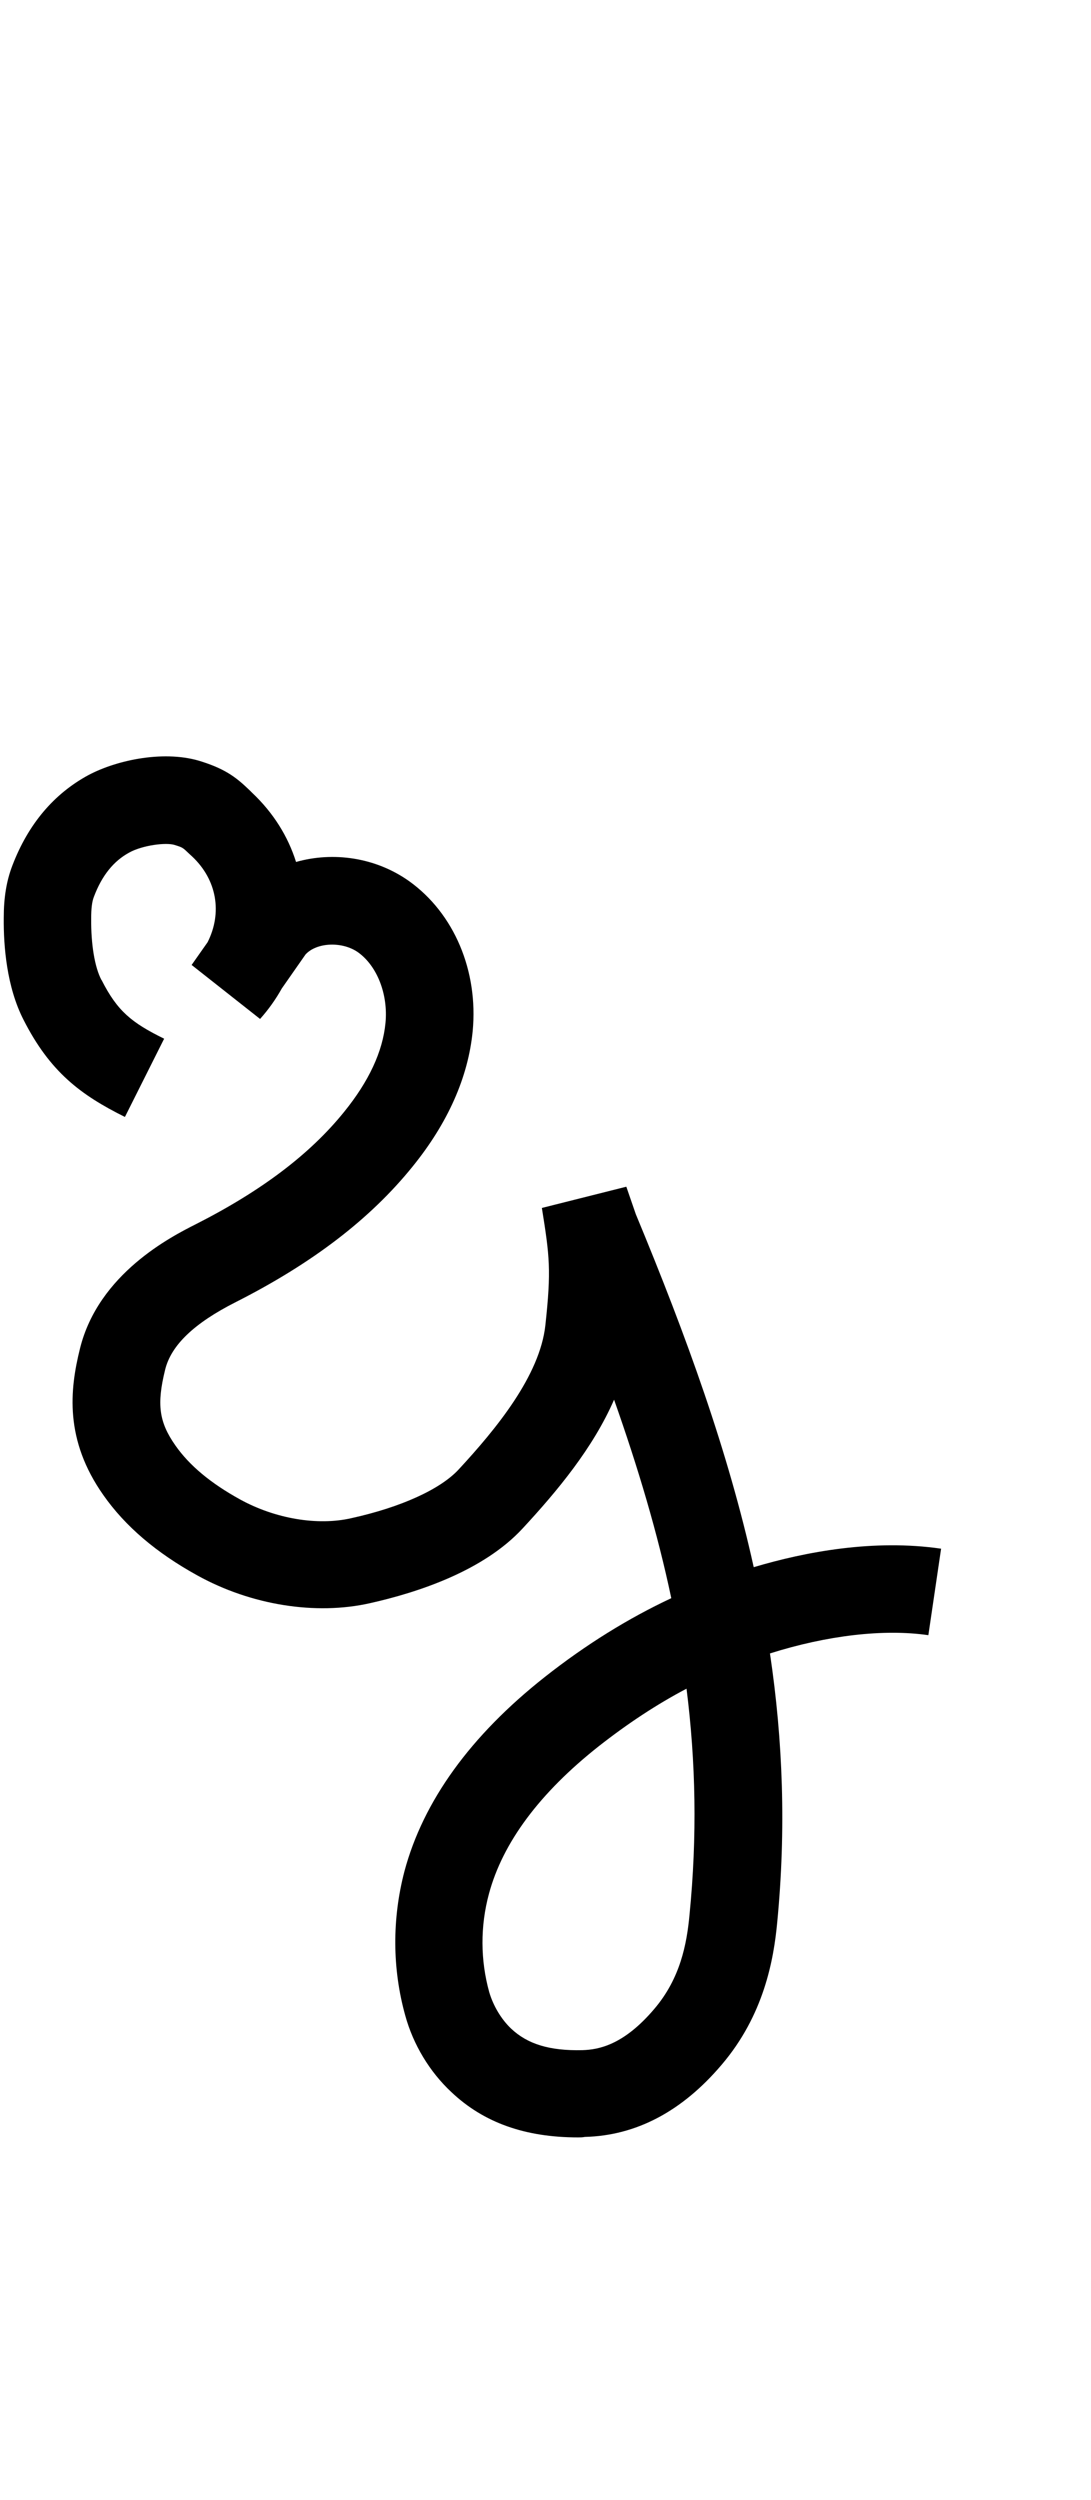 <?xml version="1.0" encoding="utf-8"?>
<!-- Generator: Adobe Illustrator 19.0.0, SVG Export Plug-In . SVG Version: 6.00 Build 0)  -->
<svg version="1.1" id="Layer_1" xmlns="http://www.w3.org/2000/svg" xmlns:xlink="http://www.w3.org/1999/xlink" x="0px" y="0px"
	 viewBox="0 0 436.7 1000" style="enable-background:new 0 0 436.7 1000;" xml:space="preserve">
<style type="text/css">
	.st0{display:none;}
	.st1{fill:none;stroke:#000000;stroke-width:35;stroke-miterlimit:10;}
</style>
<g id="Guide">
</g>
<g id="Layer_3" class="st0">
</g>
<g id="Layer_4">
	<path d="M231.4,855c-21.2,0-37.8-5.9-50.7-18.1c-8.7-8.1-15.3-19-18.5-30.7c-5.2-18.7-5.3-38.6-0.3-57.7
		c7.5-28,26.4-54.2,56.2-77.7c16.5-13,33.5-23.5,50.6-31.5c-5.5-26.1-13.3-52.2-22.9-79.4c-8.4,19.3-22.7,36.5-36.6,51.5
		c-15.7,17-41.9,25.6-61.1,29.9c-21.7,4.9-47.6,0.8-69.1-11.1c-16.5-9.1-28.9-19.7-37.6-32.1C25.8,576,27.9,556,32,539.5
		c7.4-30.1,36.7-44.9,46.4-49.8c26.2-13.3,45.7-28,59.4-45c9.8-12.1,15.4-24,16.5-35.5c1.1-11.4-3.3-22.7-10.9-28.2
		c-6.3-4.5-16.6-4.1-21.1,0.8l-9.5,13.6c-2.4,4.3-5.3,8.4-8.7,12.2L76.7,386l6.4-9.1c5.9-11.7,3.8-24.9-6.2-34.3l-1.2-1.1
		c-2.6-2.5-2.6-2.5-5.8-3.5c-3.4-1.1-12.8,0.1-18.1,3c-6.3,3.4-11,9.2-14.2,17.7c-0.8,2-1.1,4.8-1.1,8.6l0,0.2
		c-0.1,10.2,1.4,19.4,4.1,24.5l0.1,0.1c6.3,12.4,12,17,25,23.4l-15.7,31.3c-17.7-8.8-30-18-40.6-38.9c-6.7-13.1-8-29.3-7.9-40.7
		c0-8.2,1.1-14.9,3.5-21.1c6.3-16.4,16.5-28.5,30.3-36c11.8-6.3,31.2-10.2,45.6-5.4c10,3.2,14.2,6.8,19.1,11.5l0.9,0.9
		c8.5,8,14.4,17.5,17.6,27.7c14.8-4.2,31.8-1.9,45.3,7.7c18,12.9,27.7,35.9,25.4,60c-1.8,18.4-9.9,36.7-24.1,54.2
		c-16.9,20.9-40,38.6-70.8,54.2c-16.6,8.4-25.8,17.2-28.2,27c-3.4,13.8-2.5,20.9,4.1,30.3c5.6,8,14.1,15.1,25.9,21.6
		c14,7.7,31,10.6,44.5,7.5c20-4.4,35.7-11.6,43-19.5c15-16.2,32.5-37.5,34.7-57.7c2.4-22.1,1.7-27.5-1.4-46.9l33.8-8.5l3.8,11
		c20.4,49.1,37,95.1,47.2,141.2c20.8-6.2,48.1-11.3,75-7.4l-5.1,34.6c-17.9-2.6-40.6,0.1-63.4,7.3c5.2,34.9,6.5,70.3,2.9,107.6
		c-1.4,14.9-5.3,37.1-22.3,57c-15.8,18.6-34.2,28.3-54.7,28.8C233.1,855,232.3,855,231.4,855z M274.8,675.5
		c-11.8,6.2-23.5,13.9-35.1,23c-23.7,18.7-38.5,38.6-44,59.1c-3.5,13-3.4,26.5,0.1,39.2c1.6,5.5,4.8,10.9,8.8,14.7
		c6.6,6.2,15.4,8.9,28.5,8.6c6.5-0.2,16.5-2,28.8-16.5c10.4-12.2,13-25.9,14.1-37.7C279.1,734.5,278.5,704.8,274.8,675.5z"/>
	<path id="XMLID_10_" class="st1" d="M538.7,475.8"/>
</g>
</svg>
